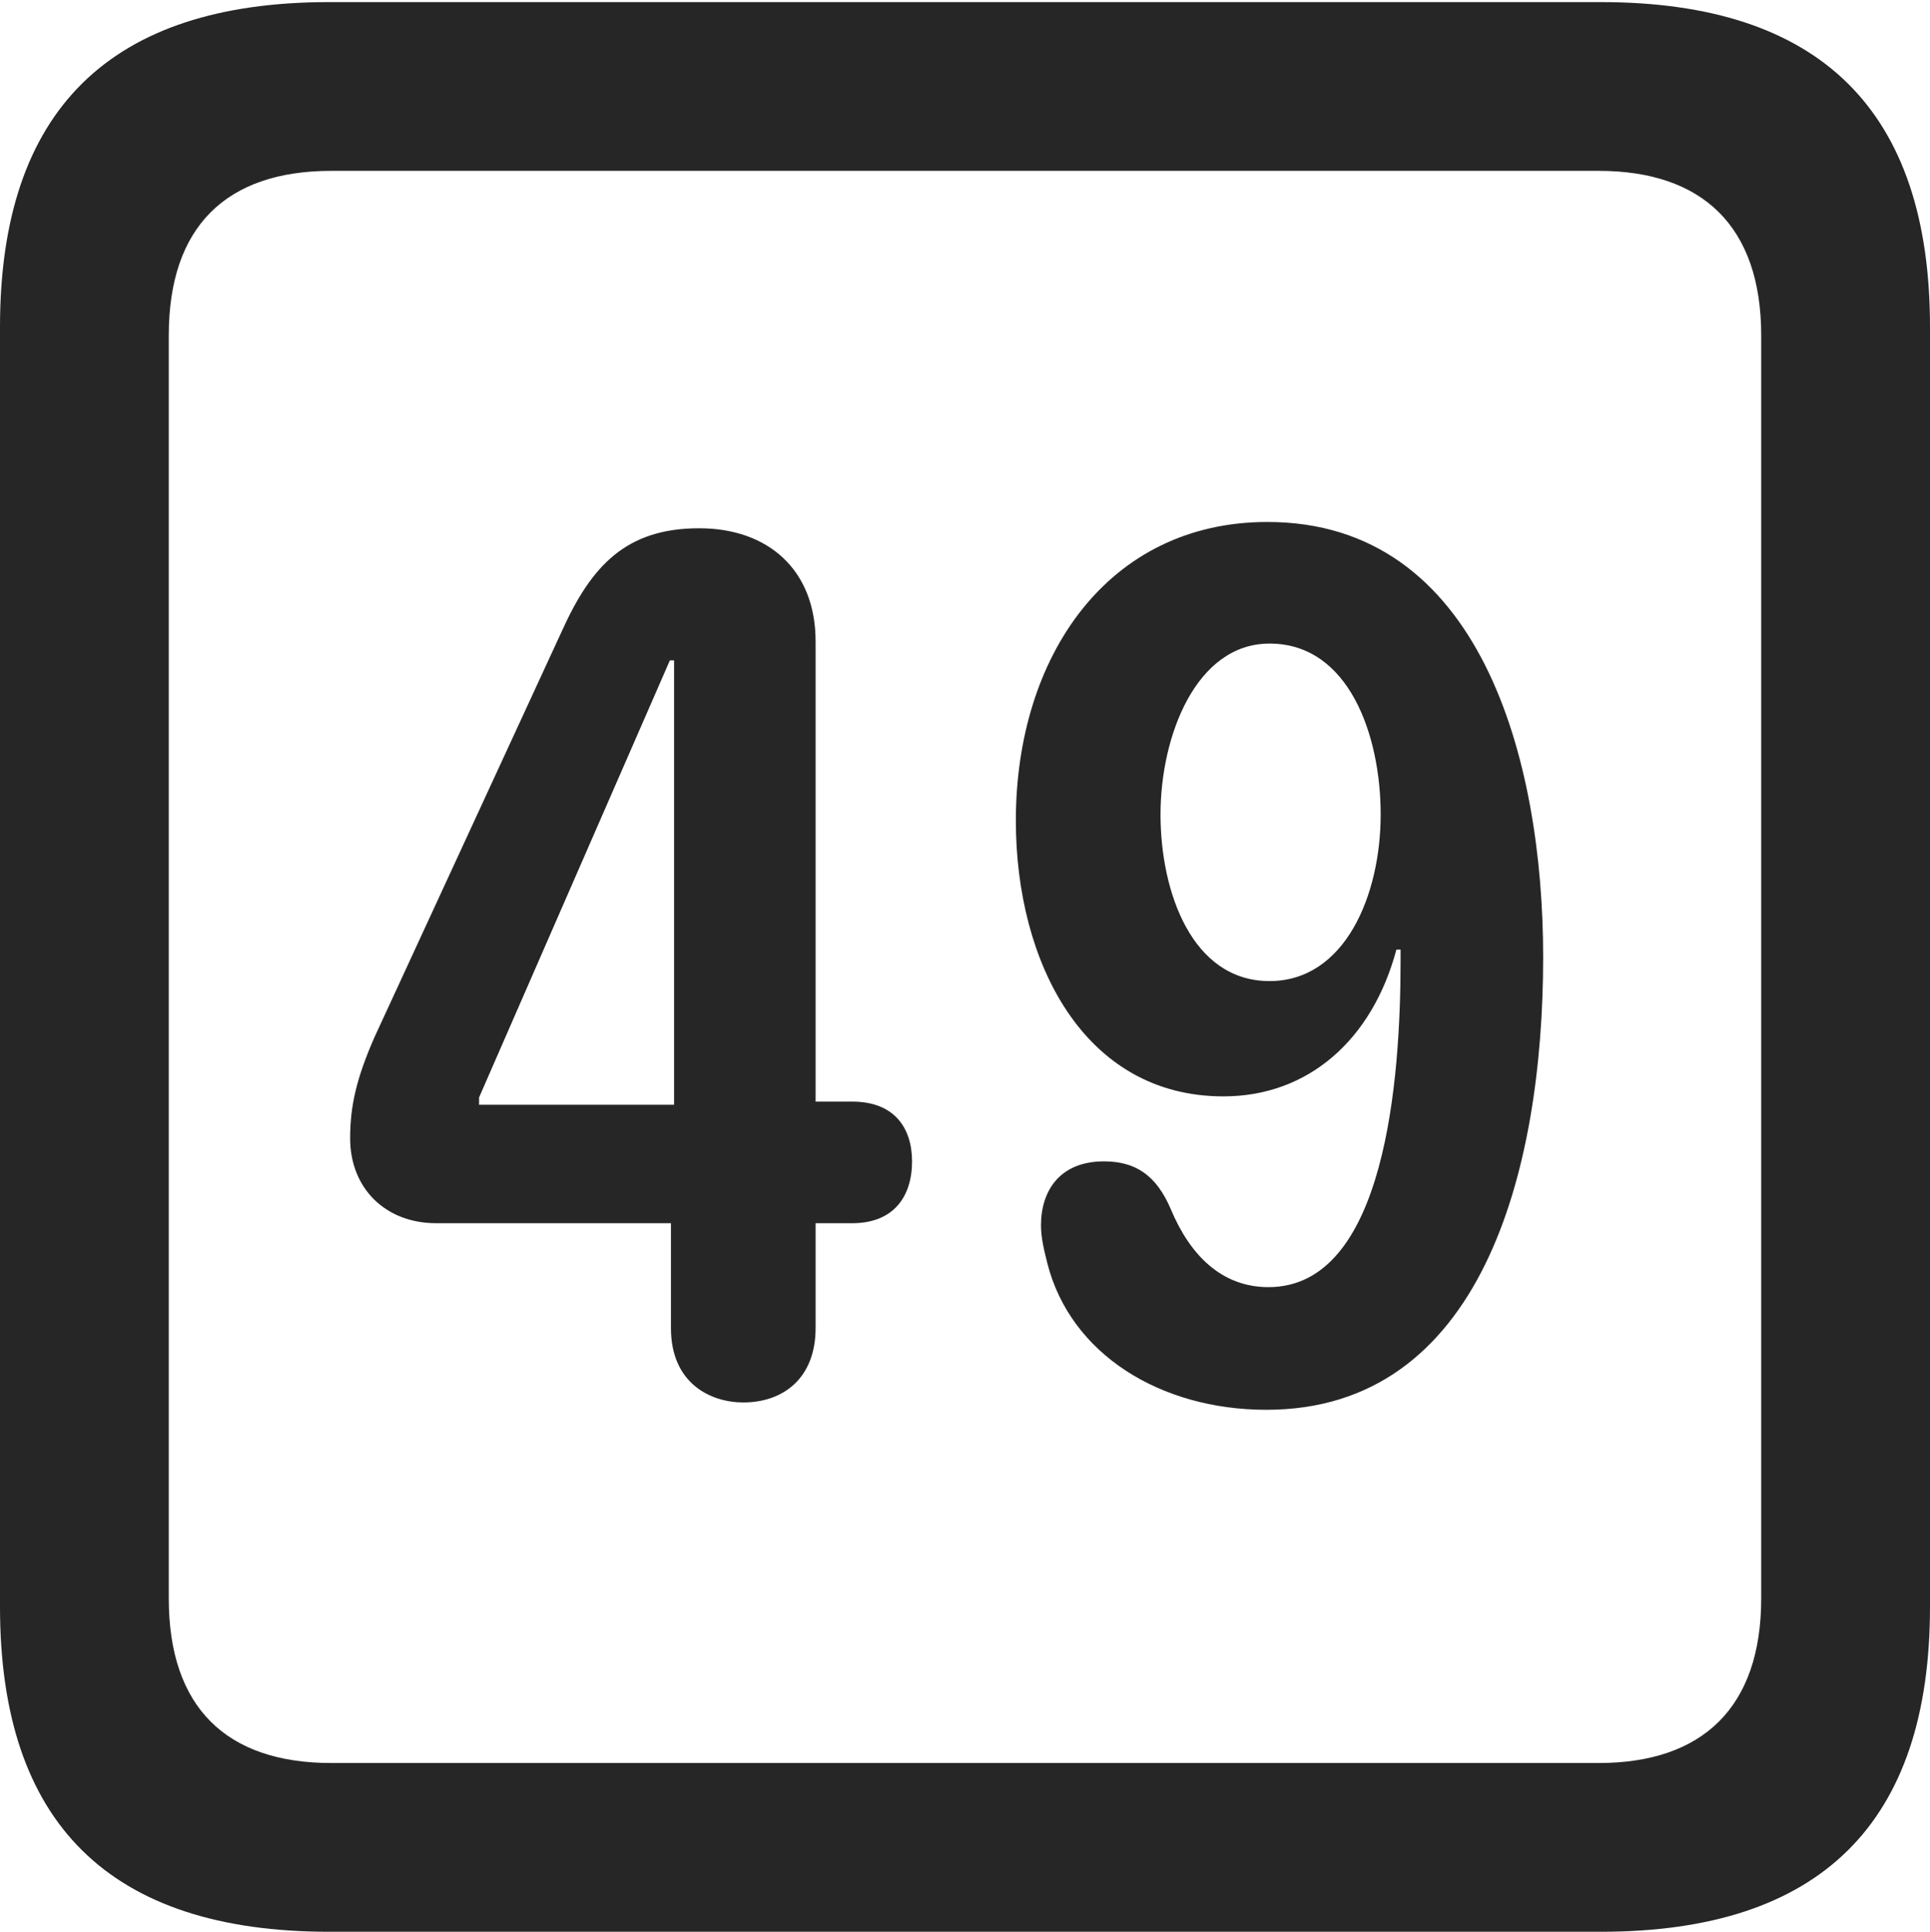 <?xml version="1.0" encoding="UTF-8"?>
<!--Generator: Apple Native CoreSVG 232.5-->
<!DOCTYPE svg
PUBLIC "-//W3C//DTD SVG 1.1//EN"
       "http://www.w3.org/Graphics/SVG/1.1/DTD/svg11.dtd">
<svg version="1.1" xmlns="http://www.w3.org/2000/svg" xmlns:xlink="http://www.w3.org/1999/xlink" width="89.893" height="89.99">
 <g>
  <rect height="89.99" opacity="0" width="89.893" x="0" y="0"/>
  <path d="M15.332 89.99L74.561 89.99C84.814 89.99 89.893 84.912 89.893 74.853L89.893 15.234C89.893 5.176 84.814 0.098 74.561 0.098L15.332 0.098C5.127 0.098 0 5.127 0 15.234L0 74.853C0 84.961 5.127 89.99 15.332 89.99ZM15.43 82.129C10.547 82.129 7.861 79.541 7.861 74.463L7.861 15.625C7.861 10.547 10.547 7.959 15.43 7.959L74.463 7.959C79.297 7.959 82.031 10.547 82.031 15.625L82.031 74.463C82.031 79.541 79.297 82.129 74.463 82.129Z" fill="#000000" fill-opacity="0.85"/>
  <path d="M34.619 65.332C36.475 65.332 37.988 64.209 37.988 61.865L37.988 56.982L39.697 56.982C41.602 56.982 42.48 55.762 42.48 54.102C42.48 52.539 41.65 51.318 39.697 51.318L37.988 51.318L37.988 29.883C37.988 26.514 35.742 24.609 32.568 24.609C29.15 24.609 27.539 26.367 26.172 29.395L17.432 48.34C16.602 50.244 16.309 51.514 16.309 53.027C16.309 55.371 17.969 56.982 20.312 56.982L31.25 56.982L31.25 61.865C31.25 64.453 33.105 65.332 34.619 65.332ZM31.396 51.465L22.314 51.465L22.314 51.123L31.201 30.762L31.396 30.762ZM56.982 51.074C60.938 51.074 63.916 48.438 65.039 44.238L65.234 44.238C65.234 44.434 65.234 44.629 65.234 44.775C65.234 50.195 64.551 59.961 59.082 59.961C56.885 59.961 55.42 58.447 54.541 56.348C53.857 54.736 52.881 54.102 51.416 54.102C49.365 54.102 48.486 55.469 48.486 57.08C48.486 57.666 48.633 58.252 48.779 58.838C49.853 63.086 54.053 65.674 58.984 65.674C68.994 65.674 71.875 54.59 71.875 44.58C71.875 35.352 68.945 24.316 59.033 24.316C51.611 24.316 47.315 30.566 47.315 38.232C47.315 44.824 50.488 51.074 56.982 51.074ZM59.131 45.703C55.518 45.703 54.053 41.553 54.053 37.94C54.053 34.277 55.713 29.98 59.131 29.98C62.842 29.98 64.307 34.277 64.307 37.94C64.307 41.699 62.647 45.703 59.131 45.703Z" fill="#000000" fill-opacity="0.85"/>
 </g>
</svg>
